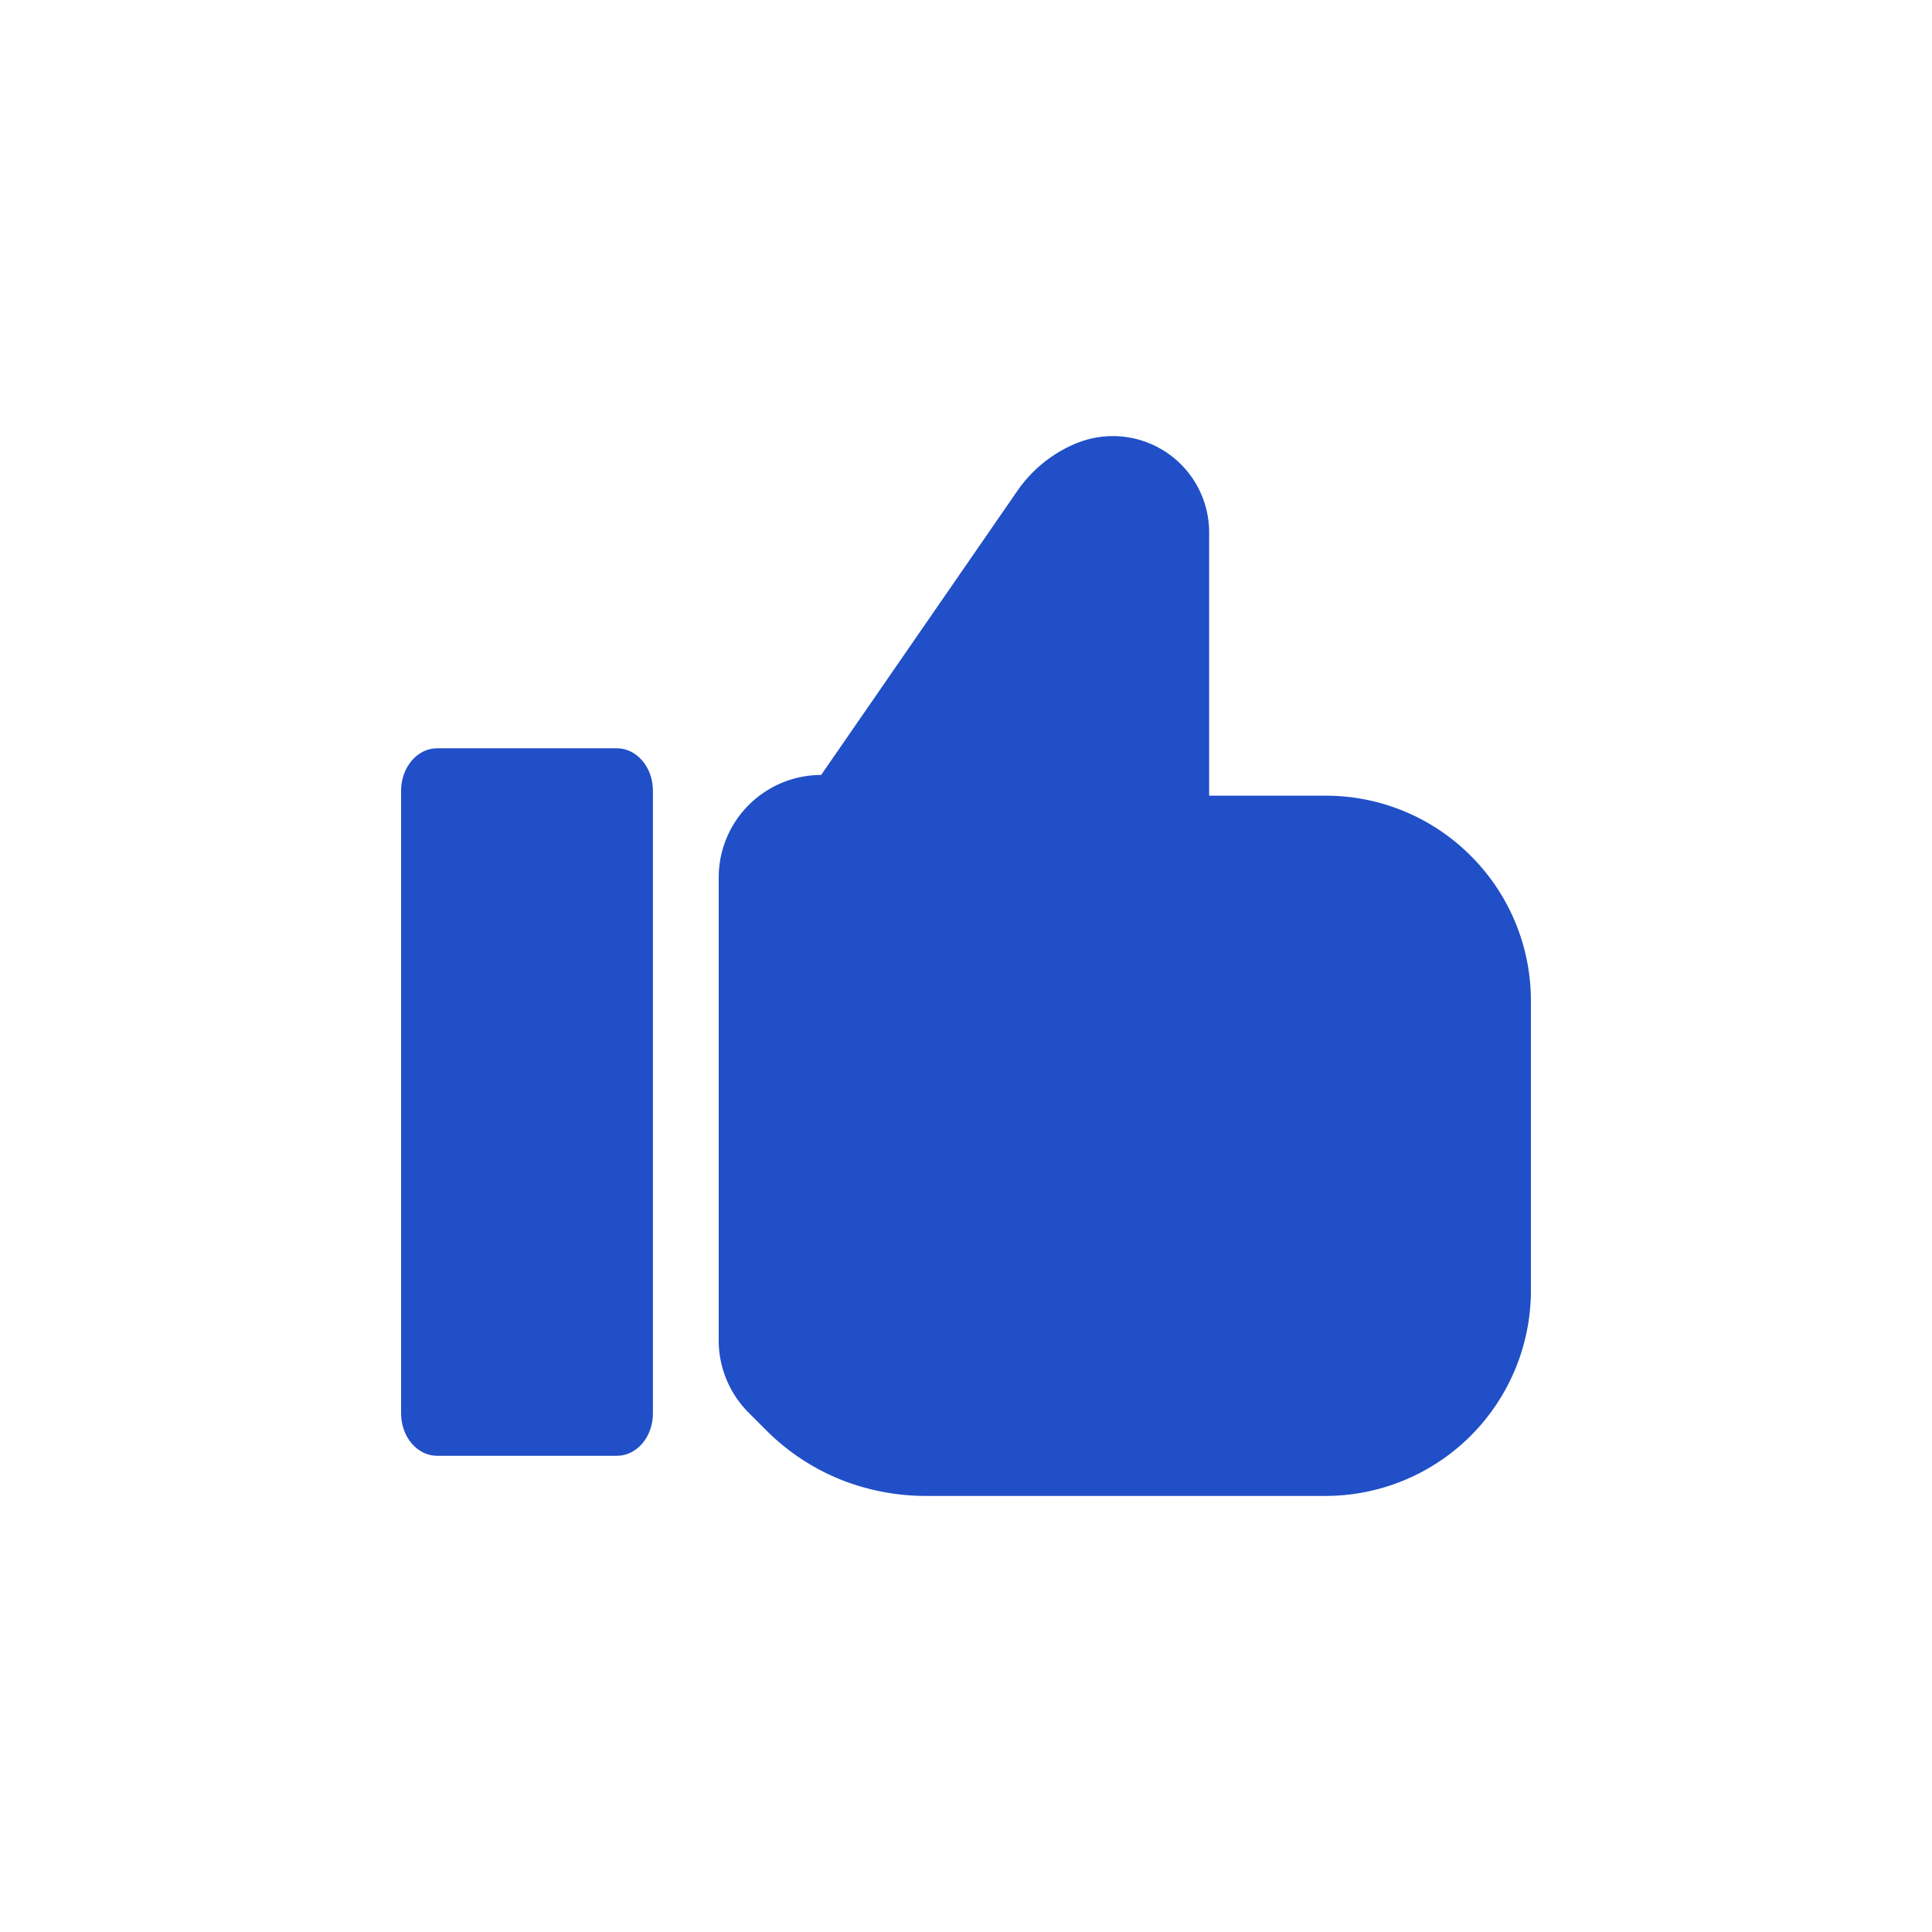 <?xml version="1.0" ?><svg data-name="Layer 3" id="Layer_3" viewBox="0 0 2050 2050" xmlns="http://www.w3.org/2000/svg"><defs><style>.cls-1{fill:#204fc7;}</style></defs><title/><path class="cls-1" d="M654.6,1544.7H463.7c-21,0-38.1-20.1-38.1-45V839c0-24.8,17.1-45,38.1-45H654.6c21.1,0,38.2,20.2,38.2,45v660.7C692.8,1524.6,675.7,1544.7,654.6,1544.7Z"/><path class="cls-1" d="M1560.6,908.1a217,217,0,0,0-154.2-63.8H1283V565a102.2,102.2,0,0,0-141.5-94.4,141.7,141.7,0,0,0-61.9,50.1L871.3,822.3h-.1A108.8,108.8,0,0,0,762.6,931.1v491a108.5,108.5,0,0,0,31.9,77l18.4,18.4a236.8,236.8,0,0,0,79.2,52.5,244.6,244.6,0,0,0,91.1,17.3h423.2a218,218,0,0,0,218-218v-307A217,217,0,0,0,1560.6,908.1Z"/></svg>